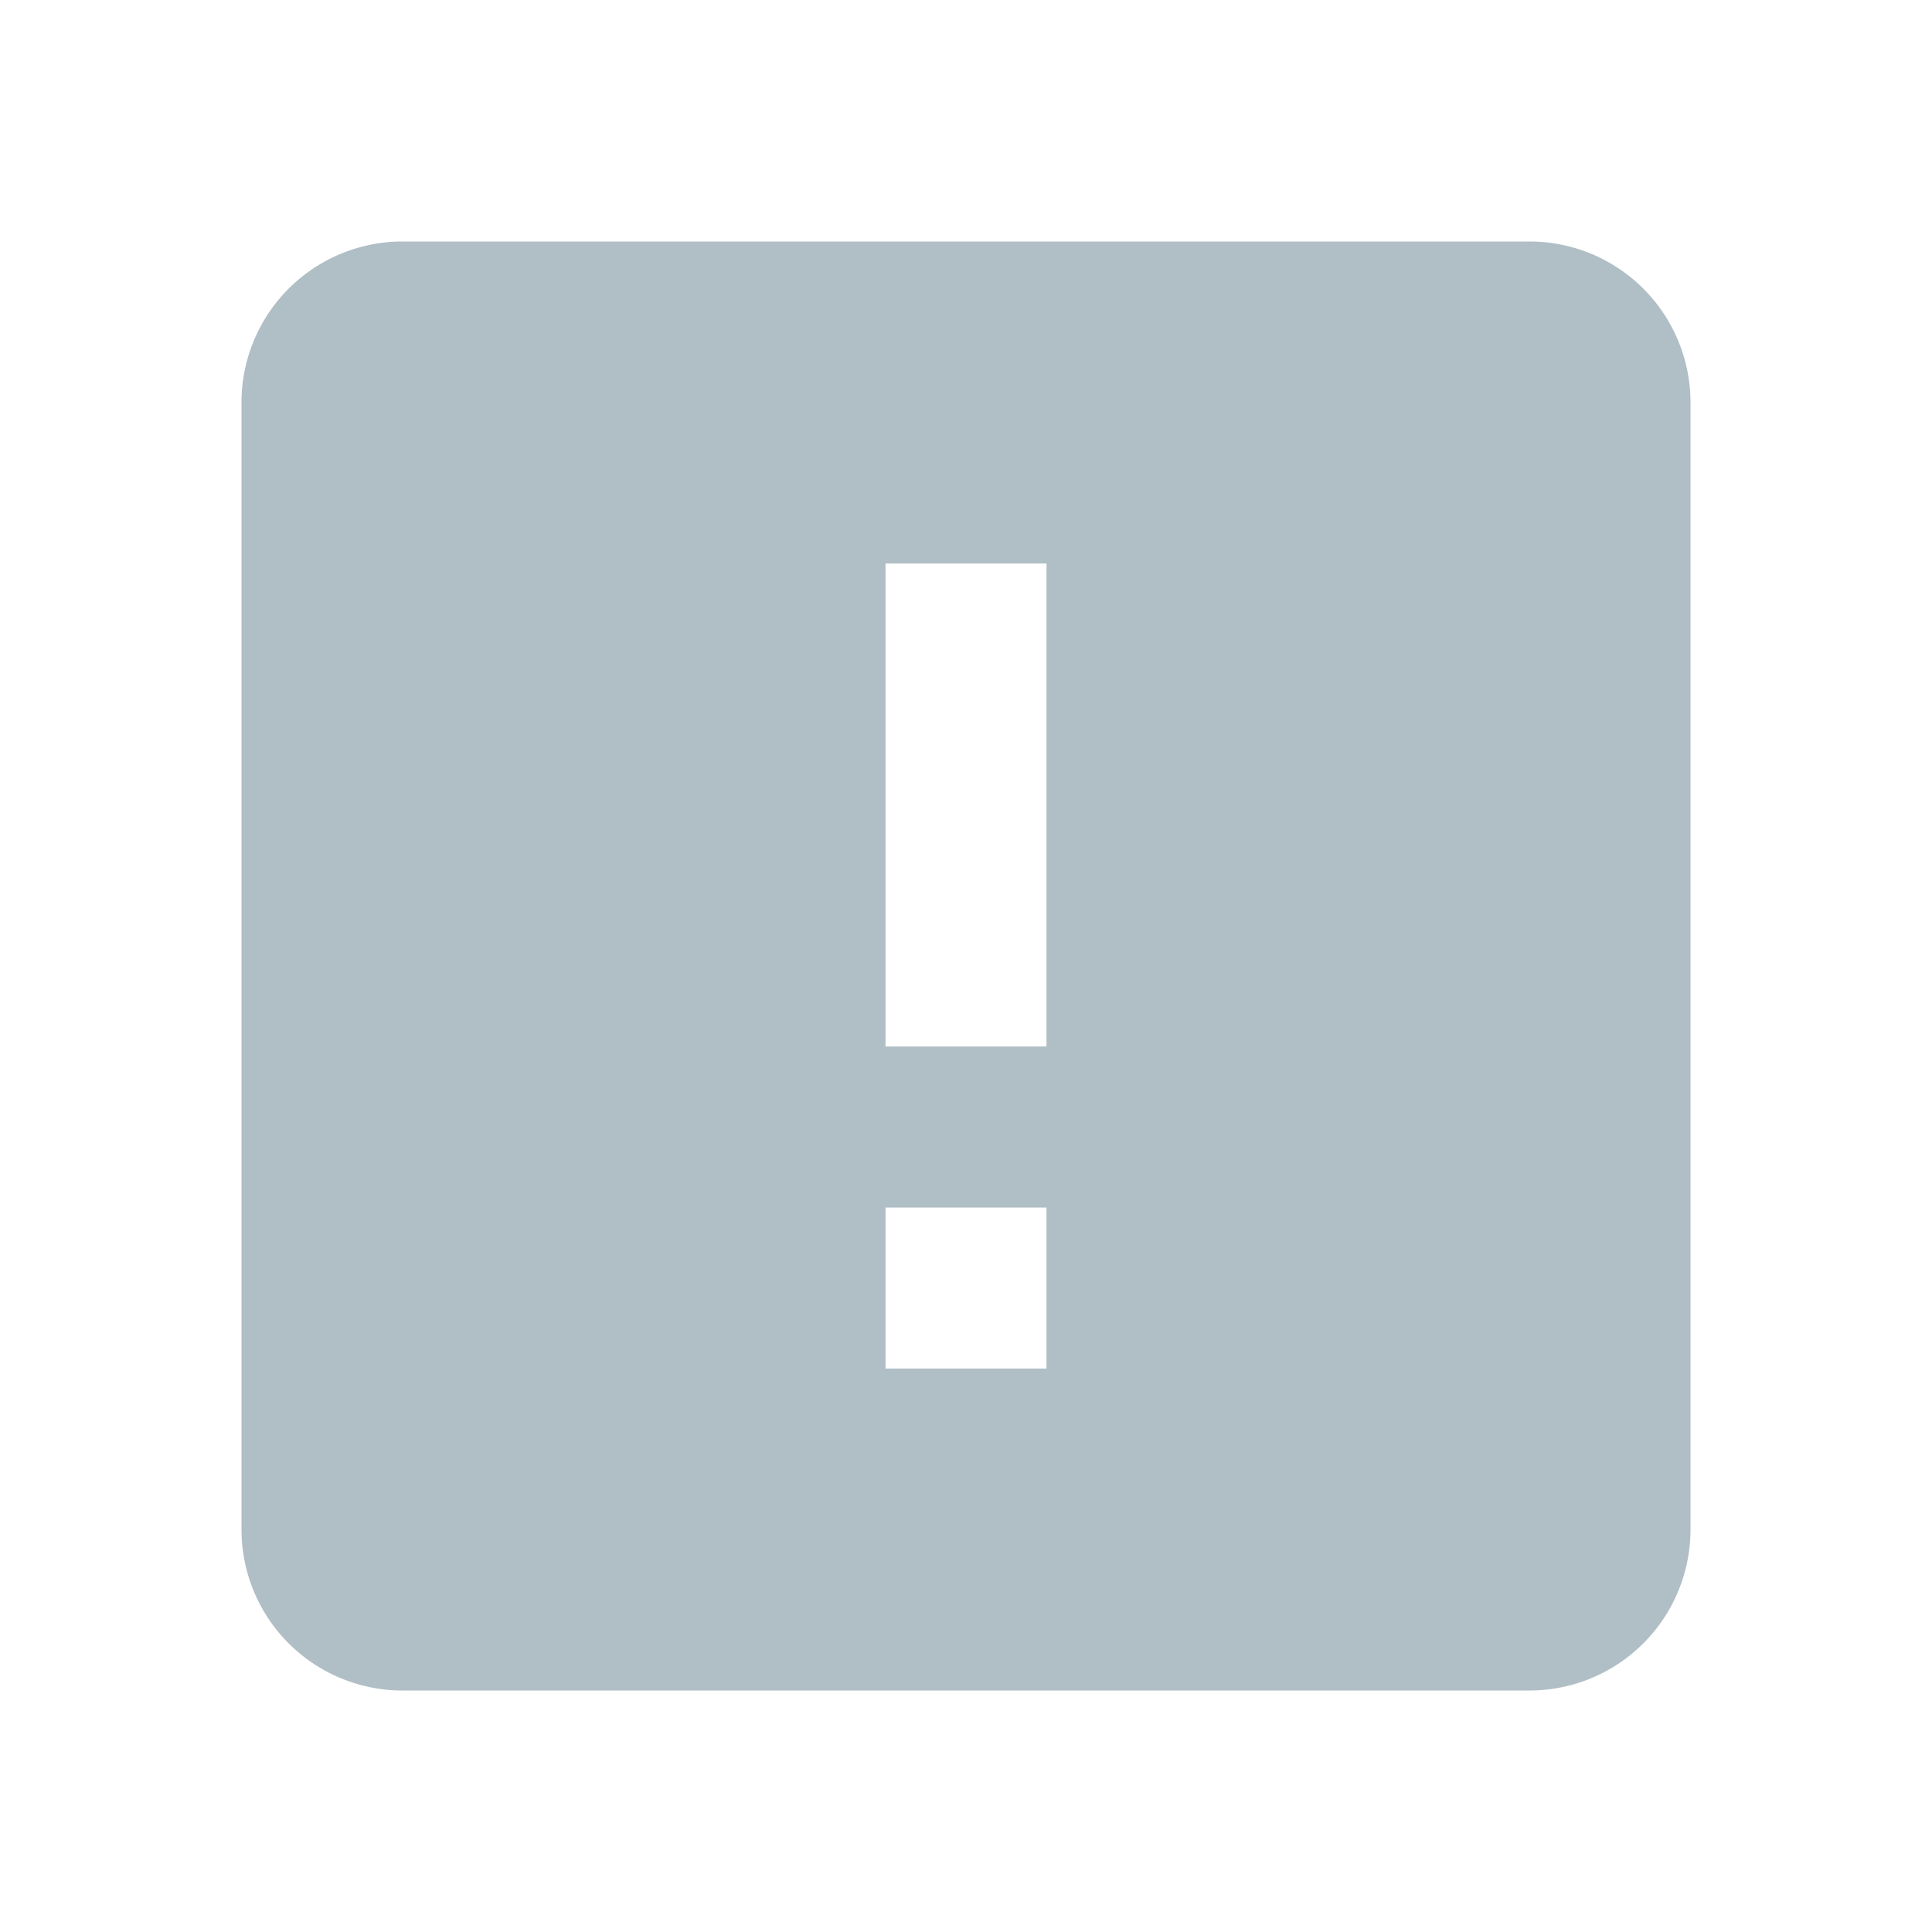 <svg xmlns="http://www.w3.org/2000/svg" width="16" height="16" data-big="true" viewBox="0 0 24 24"><path fill="#B0BEC5" d="M5 3h14a2 2 0 0 1 2 2v14a2 2 0 0 1-2 2H5a2 2 0 0 1-2-2V5a2 2 0 0 1 2-2m8 10V7h-2v6zm0 4v-2h-2v2z"/></svg>
